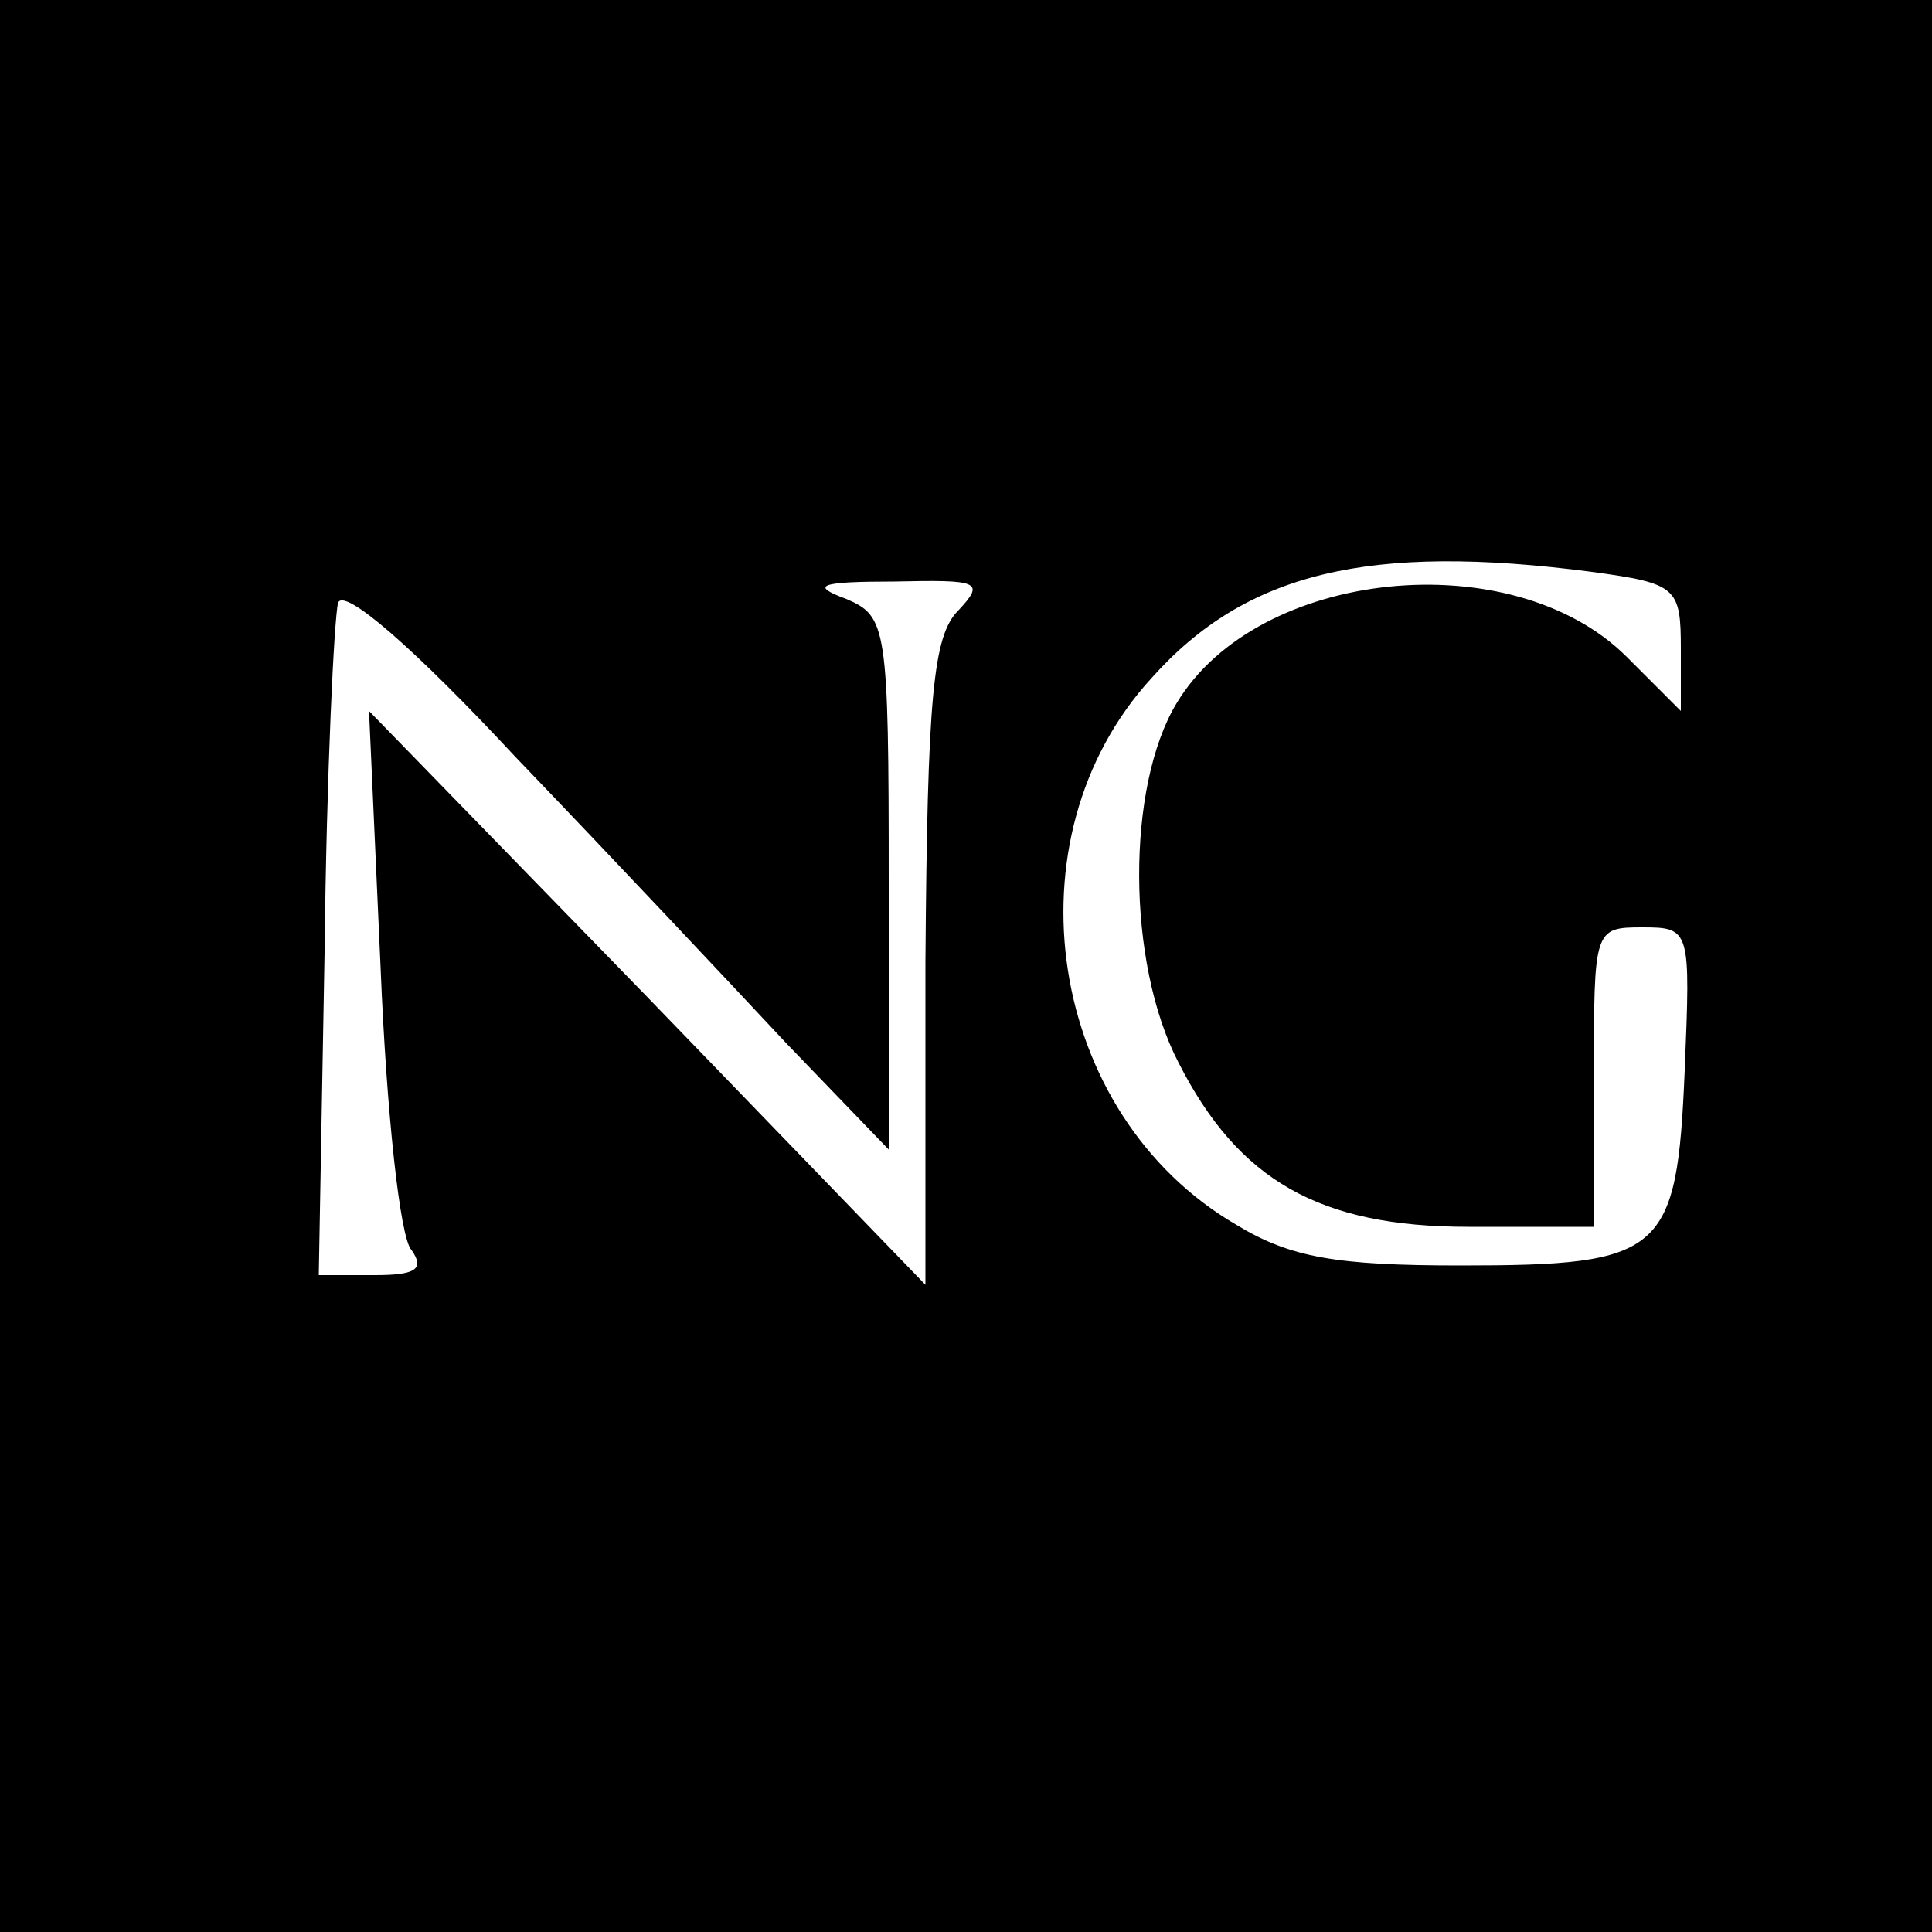 <?xml version="1.0" standalone="no"?>
<!DOCTYPE svg PUBLIC "-//W3C//DTD SVG 20010904//EN"
 "http://www.w3.org/TR/2001/REC-SVG-20010904/DTD/svg10.dtd">
<svg version="1.0" xmlns="http://www.w3.org/2000/svg"
 width="100pt" height="100pt" viewBox="0 0 100 100"
 preserveAspectRatio="xMidYMid meet">
<g transform="translate(0,100) scale(0.1,-0.1)"
fill="#000000" stroke="none">
<path d="M0 500 l0 -500 500 0 500 0 0 500 0 500 -500 0 -500 0 0 -500z m824
204 c44 -6 46 -8 46 -40 l0 -32 -28 28 c-59 59 -191 46 -233 -24 -26 -43 -26
-134 1 -186 31 -61 73 -85 150 -85 l65 0 0 78 c0 76 0 77 25 77 25 0 25 -1 22
-74 -4 -95 -11 -101 -116 -101 -64 0 -88 4 -116 21 -98 57 -120 200 -44 283
49 55 113 70 228 55z m-417 -244 l53 -55 0 138 c0 133 -1 138 -22 147 -19 7
-14 9 25 9 44 1 47 0 33 -15 -13 -13 -16 -44 -17 -182 l0 -167 -144 149 -144
148 6 -133 c3 -74 10 -140 16 -146 7 -10 2 -13 -19 -13 l-29 0 3 167 c1 93 5
174 7 181 3 8 39 -23 92 -80 49 -51 112 -118 140 -148z"/>
</g>
</svg>
